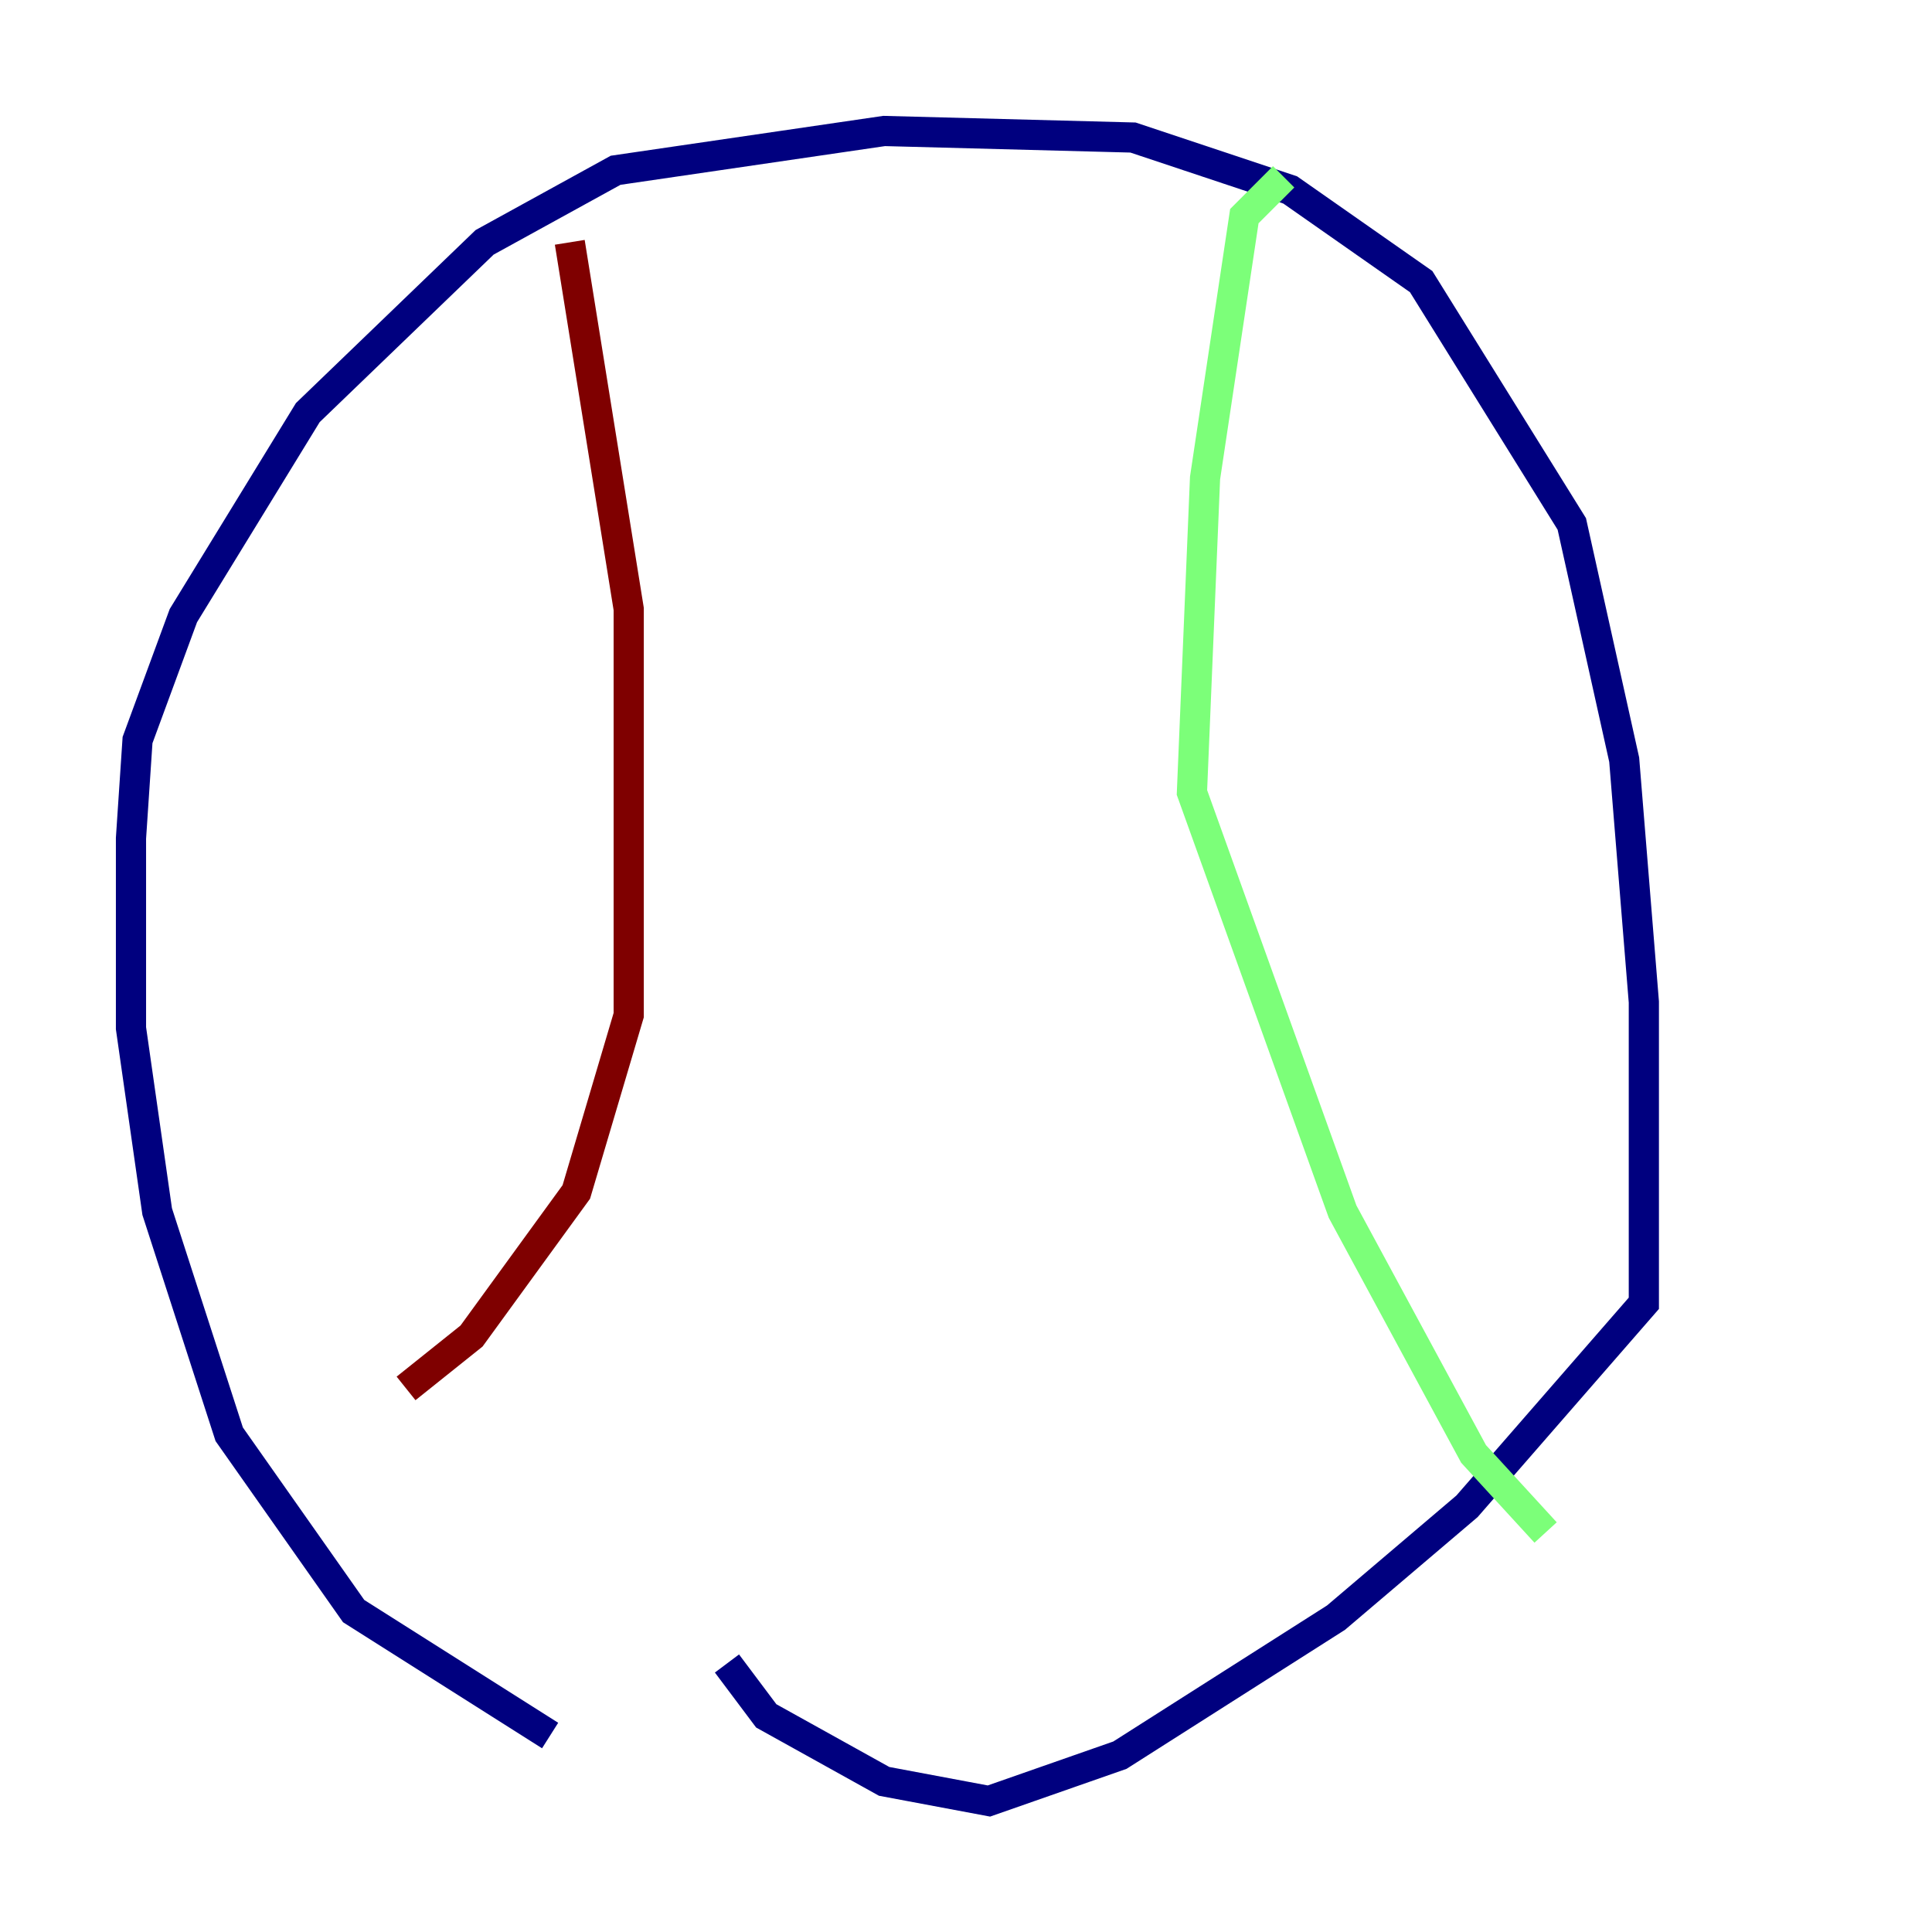 <?xml version="1.0" encoding="utf-8" ?>
<svg baseProfile="tiny" height="128" version="1.2" viewBox="0,0,128,128" width="128" xmlns="http://www.w3.org/2000/svg" xmlns:ev="http://www.w3.org/2001/xml-events" xmlns:xlink="http://www.w3.org/1999/xlink"><defs /><polyline fill="none" points="36.447,114.983 23.43,106.739 15.186,95.024 10.414,80.271 8.678,68.122 8.678,55.539 9.112,49.031 12.149,40.786 20.393,27.336 32.108,16.054 40.786,11.281 58.576,8.678 75.064,9.112 85.478,12.583 94.156,18.658 104.136,34.712 107.607,50.332 108.909,66.386 108.909,86.346 97.193,99.797 88.515,107.173 74.197,116.285 65.519,119.322 58.576,118.02 50.766,113.681 48.163,110.21" stroke="#00007f" stroke-width="2" /><polyline fill="none" points="85.044,11.715 82.441,14.319 79.837,31.675 78.969,52.502 88.949,80.271 97.627,96.325 102.4,101.532" stroke="#7cff79" stroke-width="2" /><polyline fill="none" points="37.749,16.054 41.654,40.352 41.654,67.254 38.183,78.969 31.241,88.515 26.902,91.986" stroke="#7f0000" stroke-width="2" /></svg>